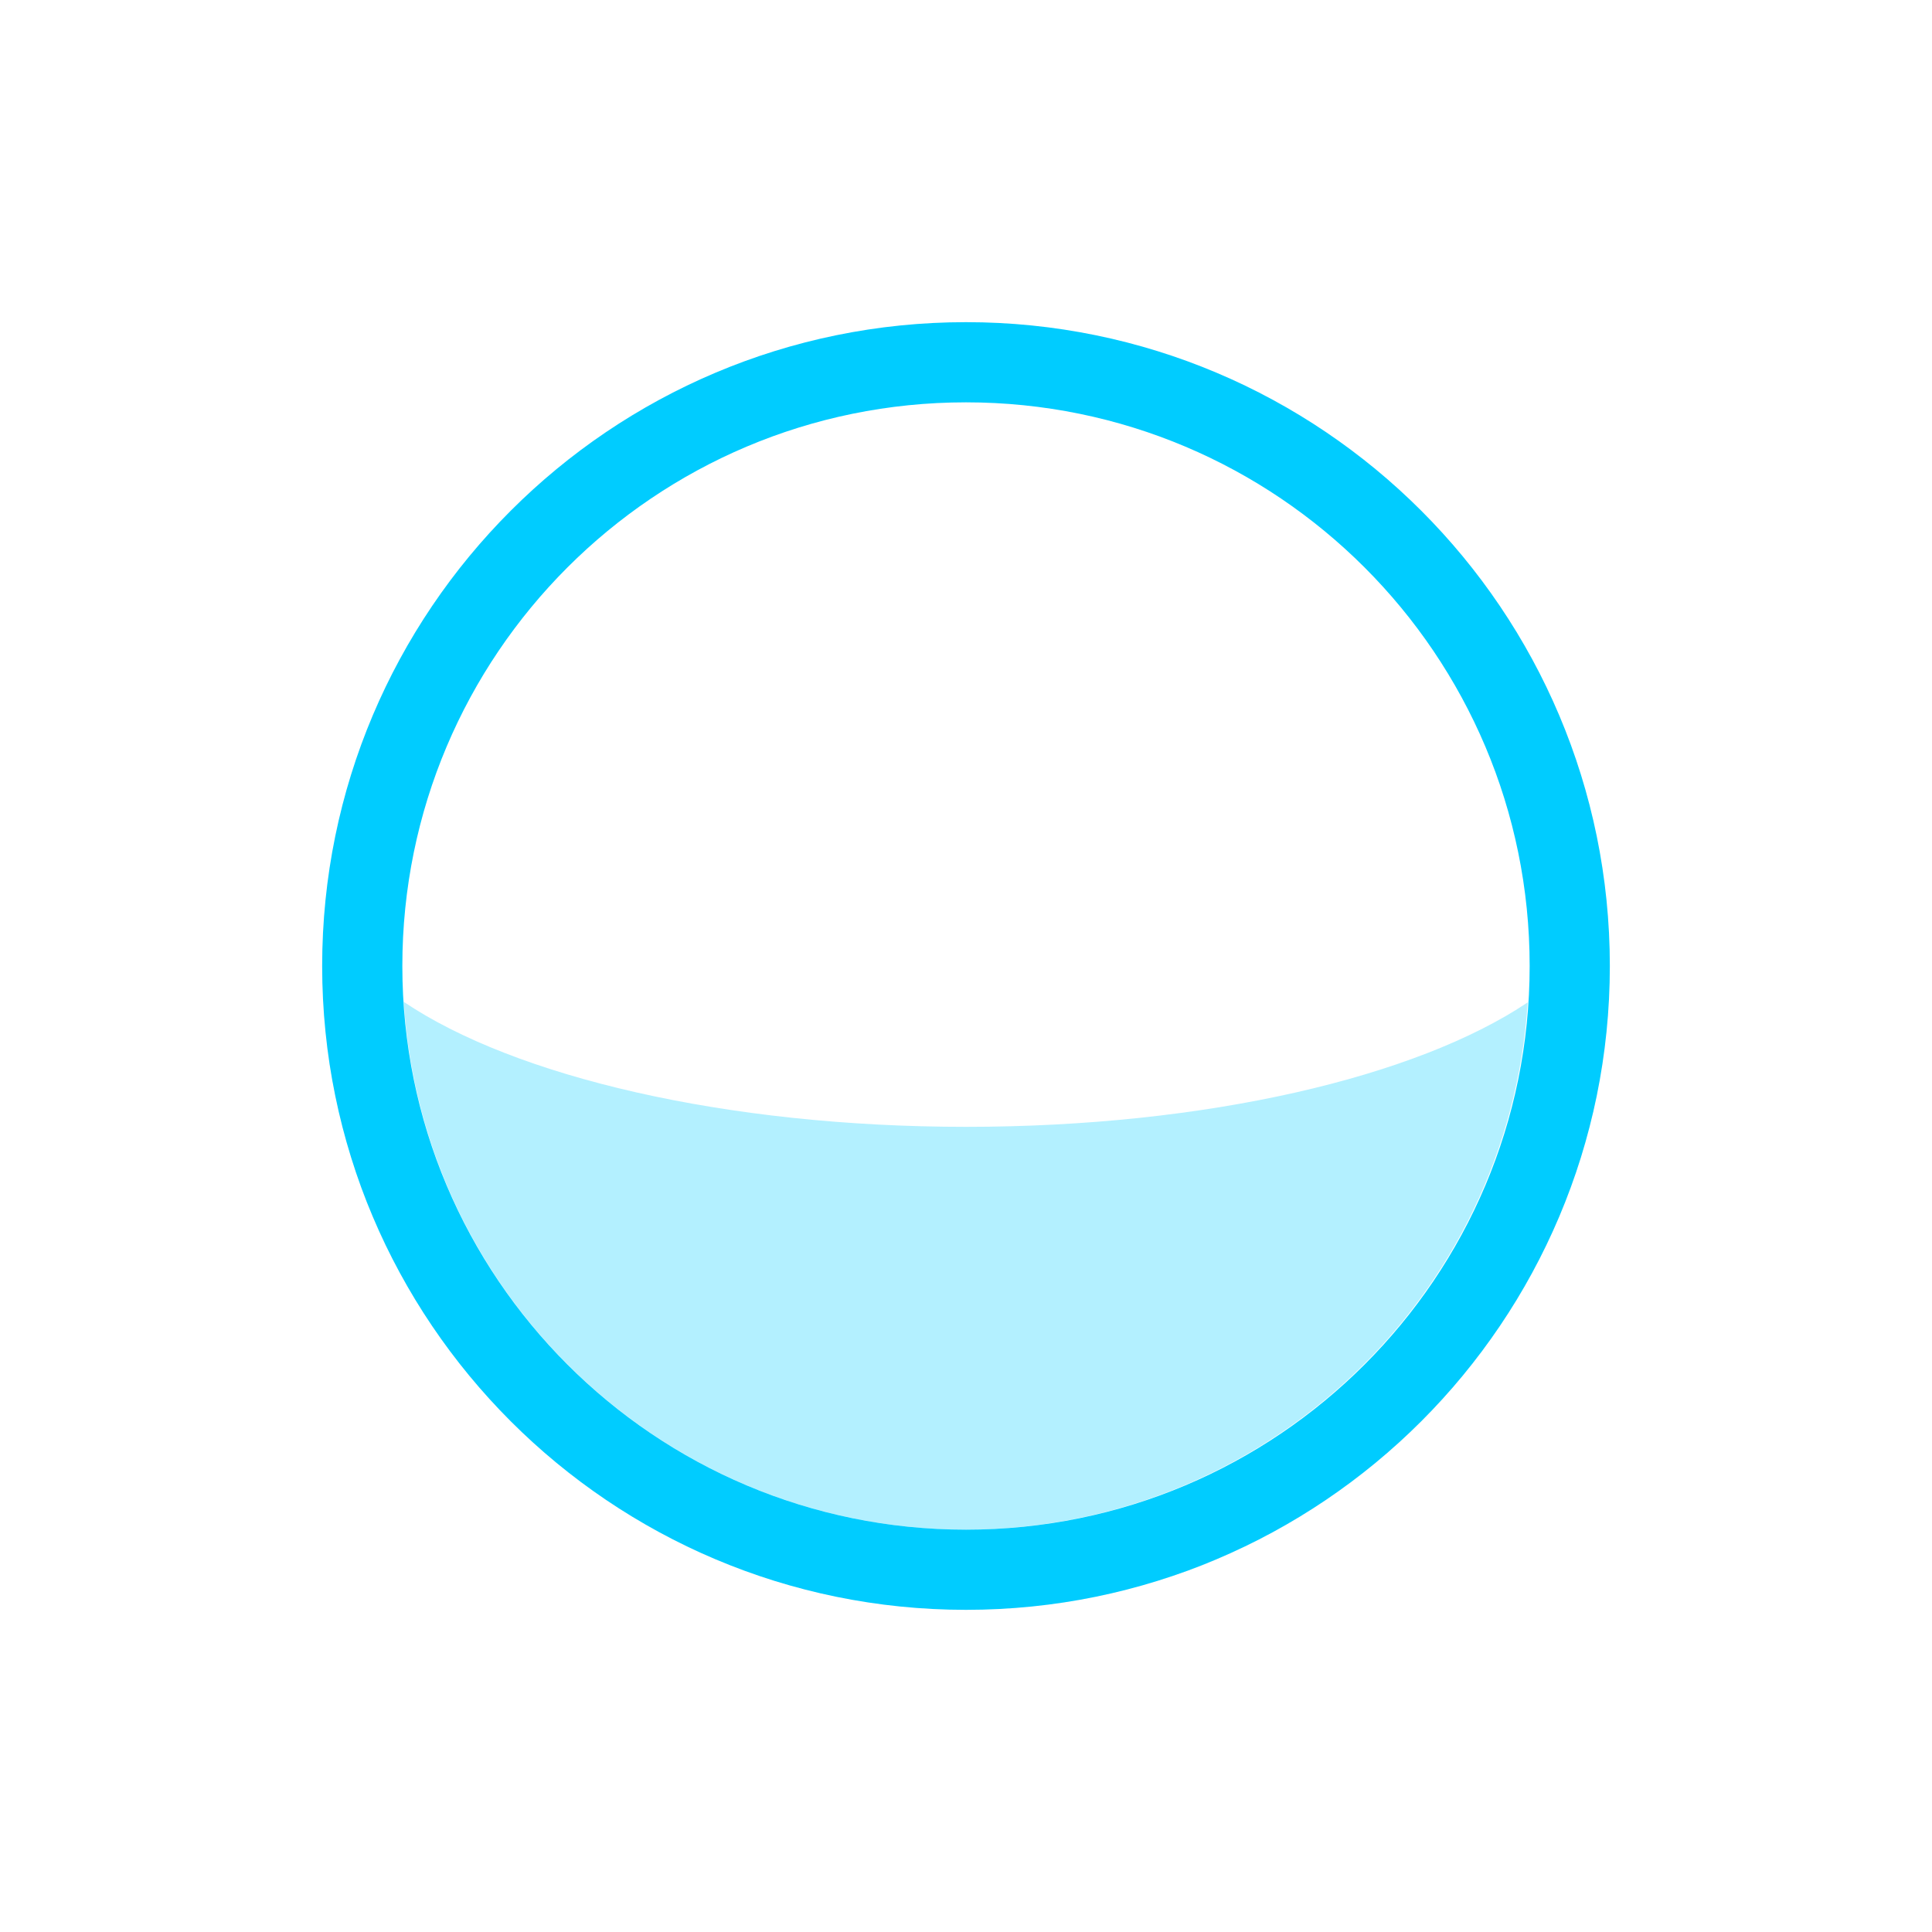 <svg xmlns="http://www.w3.org/2000/svg" xmlns:xlink="http://www.w3.org/1999/xlink" width="16" height="16" viewBox="0 0 16 16" version="1.1">
<defs>
<filter id="alpha" filterUnits="objectBoundingBox" x="0%" y="0%" width="100%" height="100%">
  <feColorMatrix type="matrix" in="SourceGraphic" values="0 0 0 0 1 0 0 0 0 1 0 0 0 0 1 0 0 0 1 0"/>
</filter>
<mask id="mask0">
  <g filter="url(#alpha)">
<rect x="0" y="0" width="16" height="16" style="fill:rgb(0%,0%,0%);fill-opacity:0.3;stroke:none;"/>
  </g>
</mask>
<clipPath id="clip1">
  <rect x="0" y="0" width="16" height="16"/>
</clipPath>
<g id="surface5" clip-path="url(#clip1)">
<path style=" stroke:none;fill-rule:nonzero;fill:rgb(0%,80%,100%);fill-opacity:1;" d="M 2.691 7.508 C 2.688 7.523 2.688 7.539 2.688 7.555 C 2.688 7.543 2.691 7.531 2.691 7.516 C 2.691 7.516 2.691 7.512 2.691 7.508 Z M 3.344 8.297 C 3.5 10.754 5.539 12.668 8 12.668 C 10.457 12.664 12.492 10.754 12.652 8.301 C 11.734 8.918 9.992 9.332 8 9.332 C 6.004 9.332 4.258 8.914 3.344 8.297 Z M 13.309 8.457 C 13.301 8.559 13.289 8.66 13.273 8.762 C 13.289 8.66 13.301 8.559 13.309 8.457 Z M 2.695 8.547 C 2.719 8.777 2.762 9.008 2.816 9.234 C 2.766 9.008 2.719 8.781 2.695 8.547 Z M 2.816 9.234 C 2.832 9.297 2.848 9.359 2.863 9.422 C 2.848 9.359 2.832 9.297 2.816 9.234 Z M 2.863 9.422 C 2.926 9.645 3 9.863 3.086 10.074 C 2.996 9.863 2.926 9.645 2.863 9.422 Z M 13.242 8.969 C 13.223 9.074 13.199 9.184 13.172 9.289 C 13.195 9.184 13.223 9.074 13.242 8.969 Z M 13.117 9.488 C 13.086 9.594 13.055 9.695 13.016 9.797 C 13.055 9.695 13.09 9.594 13.117 9.488 Z M 12.945 9.988 C 12.902 10.094 12.855 10.199 12.805 10.301 C 12.855 10.199 12.902 10.094 12.945 9.988 Z M 3.086 10.078 C 3.156 10.242 3.234 10.398 3.316 10.555 C 3.234 10.398 3.156 10.238 3.086 10.078 Z M 12.73 10.461 C 12.68 10.555 12.625 10.648 12.57 10.742 C 12.625 10.648 12.68 10.555 12.73 10.461 Z M 3.387 10.668 C 3.449 10.777 3.516 10.887 3.586 10.992 C 3.516 10.887 3.449 10.777 3.387 10.668 Z M 12.453 10.934 C 12.402 11.008 12.352 11.078 12.297 11.148 C 12.352 11.078 12.402 11.008 12.453 10.934 Z M 3.742 11.203 C 3.793 11.273 3.848 11.344 3.902 11.41 C 3.848 11.344 3.797 11.273 3.746 11.203 Z M 12.145 11.355 C 12.086 11.422 12.027 11.492 11.965 11.559 C 12.023 11.488 12.086 11.426 12.145 11.355 Z M 4.082 11.609 C 4.137 11.672 4.195 11.734 4.254 11.793 C 4.195 11.734 4.137 11.672 4.082 11.609 Z M 11.793 11.746 C 11.734 11.805 11.672 11.863 11.609 11.918 C 11.672 11.863 11.734 11.805 11.793 11.746 Z M 4.441 11.965 C 4.512 12.023 4.574 12.086 4.645 12.145 C 4.578 12.086 4.508 12.027 4.441 11.965 Z M 11.41 12.098 C 11.344 12.152 11.273 12.207 11.203 12.258 C 11.273 12.203 11.344 12.156 11.41 12.098 Z M 4.852 12.297 C 4.922 12.352 4.992 12.402 5.066 12.453 C 4.992 12.402 4.922 12.352 4.852 12.297 Z M 10.992 12.414 C 10.887 12.484 10.777 12.551 10.668 12.613 C 10.777 12.551 10.887 12.484 10.992 12.414 Z M 5.258 12.57 C 5.352 12.625 5.445 12.68 5.539 12.73 C 5.445 12.68 5.352 12.625 5.258 12.57 Z M 5.699 12.805 C 5.801 12.855 5.906 12.902 6.012 12.945 C 5.906 12.902 5.801 12.855 5.699 12.805 Z M 10.074 12.914 C 9.867 13.004 9.648 13.074 9.426 13.133 C 9.645 13.074 9.863 13 10.074 12.914 Z M 9.426 13.133 C 9.363 13.152 9.297 13.168 9.234 13.184 C 9.297 13.168 9.363 13.152 9.426 13.133 Z M 9.234 13.184 C 9.008 13.238 8.781 13.281 8.547 13.305 C 8.777 13.281 9.008 13.238 9.234 13.184 Z M 6.203 13.016 C 6.305 13.055 6.406 13.09 6.512 13.117 C 6.406 13.086 6.305 13.055 6.203 13.016 Z M 6.711 13.172 C 6.816 13.199 6.926 13.223 7.031 13.242 C 6.926 13.223 6.816 13.195 6.711 13.172 Z M 7.238 13.273 C 7.34 13.289 7.441 13.301 7.543 13.309 C 7.441 13.301 7.34 13.289 7.238 13.273 Z M 7.238 13.273 "/>
</g>
</defs>
<g id="surface1">
<path style=" stroke:none;fill-rule:nonzero;fill:rgb(0%,80%,100%);fill-opacity:1;" d="M 8 2.668 C 5.055 2.668 2.668 5.055 2.668 8 C 2.668 10.945 5.055 13.332 8 13.332 C 10.945 13.332 13.332 10.945 13.332 8 C 13.332 5.055 10.945 2.668 8 2.668 Z M 8 3.332 C 10.578 3.332 12.668 5.422 12.668 8 C 12.668 10.578 10.578 12.668 8 12.668 C 5.422 12.668 3.332 10.578 3.332 8 C 3.332 5.422 5.422 3.332 8 3.332 Z M 8 3.332 "/>
<use xlink:href="#surface5" mask="url(#mask0)"/>
</g>
</svg>
